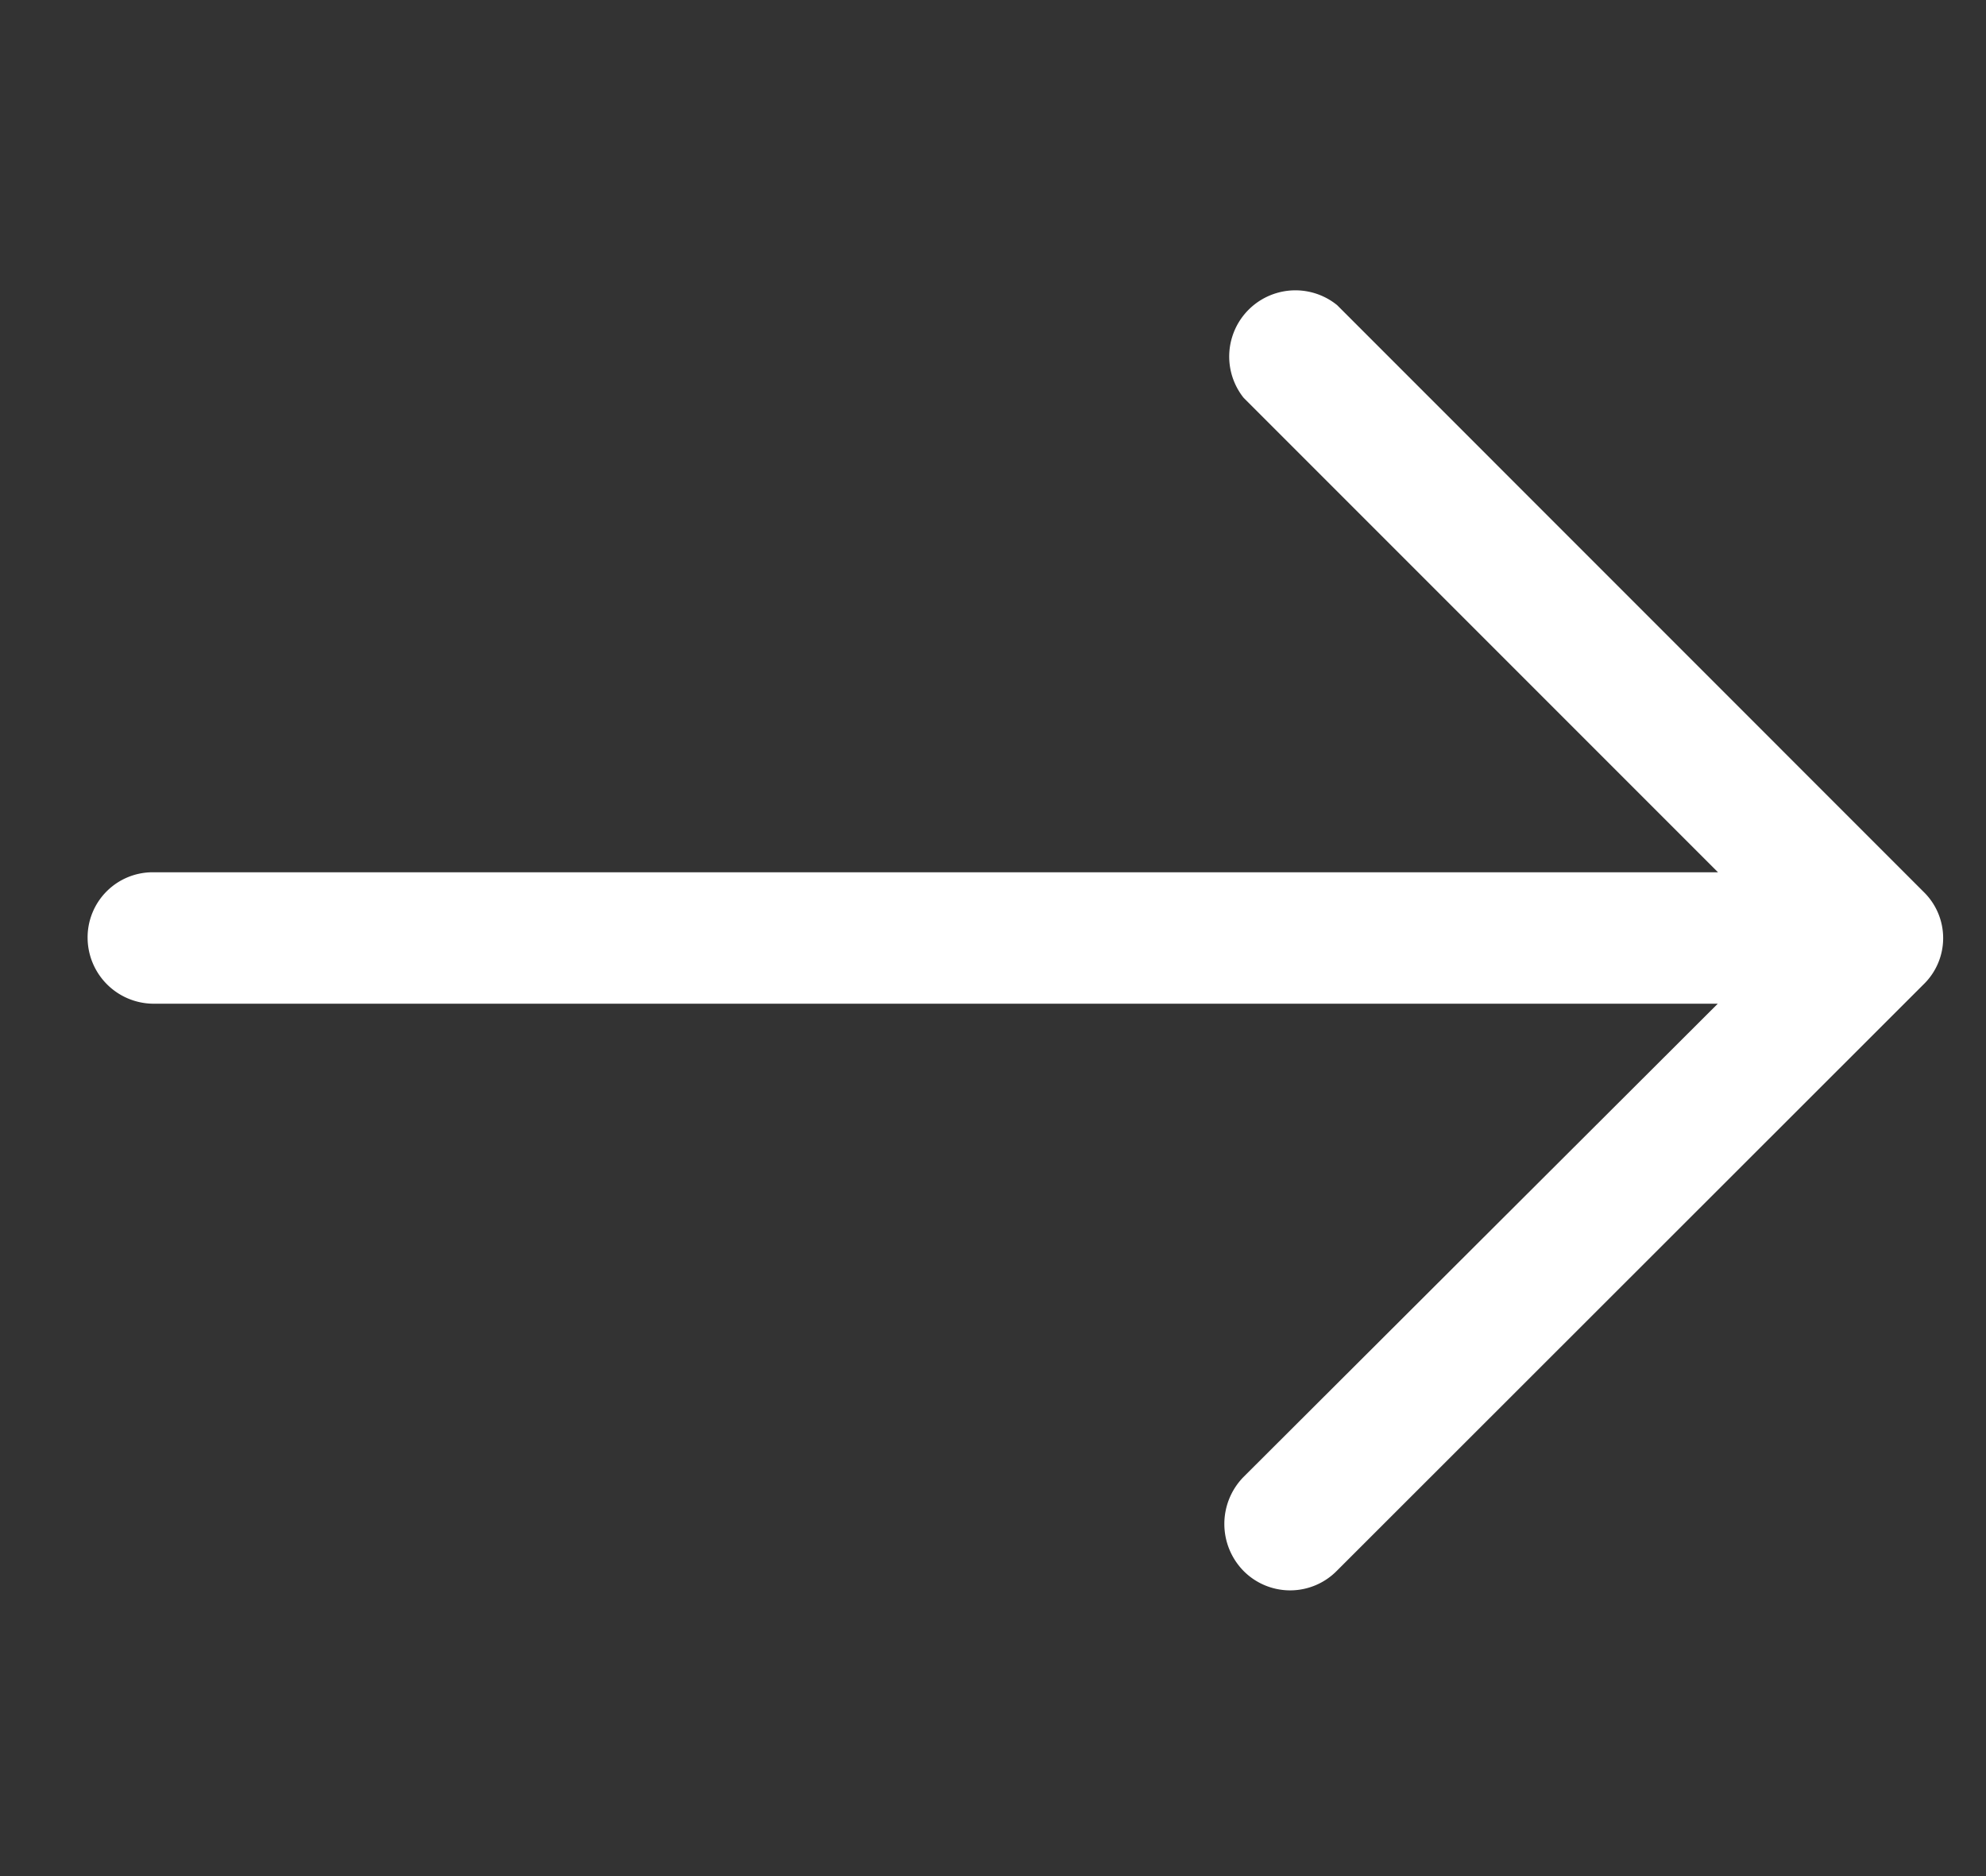 <svg xmlns="http://www.w3.org/2000/svg" xmlns:xlink="http://www.w3.org/1999/xlink" width="18" height="17" viewBox="0 0 18 17"><rect x="0" y="0" width="18" height="17" fill="#333333" stroke="none"/><defs><style>.a{fill:#fff;}.b{clip-path:url(#a);}</style><clipPath id="a"><rect class="a" width="18" height="17"/></clipPath></defs><g class="b"><path class="a" d="M11.325,3.295a.6.6,0,0,0-.848.839l4.3,4.3H.593A.59.59,0,0,0,0,9.025a.6.6,0,0,0,.593.6H14.775l-4.3,4.29a.608.608,0,0,0,0,.848.594.594,0,0,0,.848,0L16.64,9.45a.584.584,0,0,0,0-.839Z" transform="translate(0.794 -0.53)"/></g></svg>
